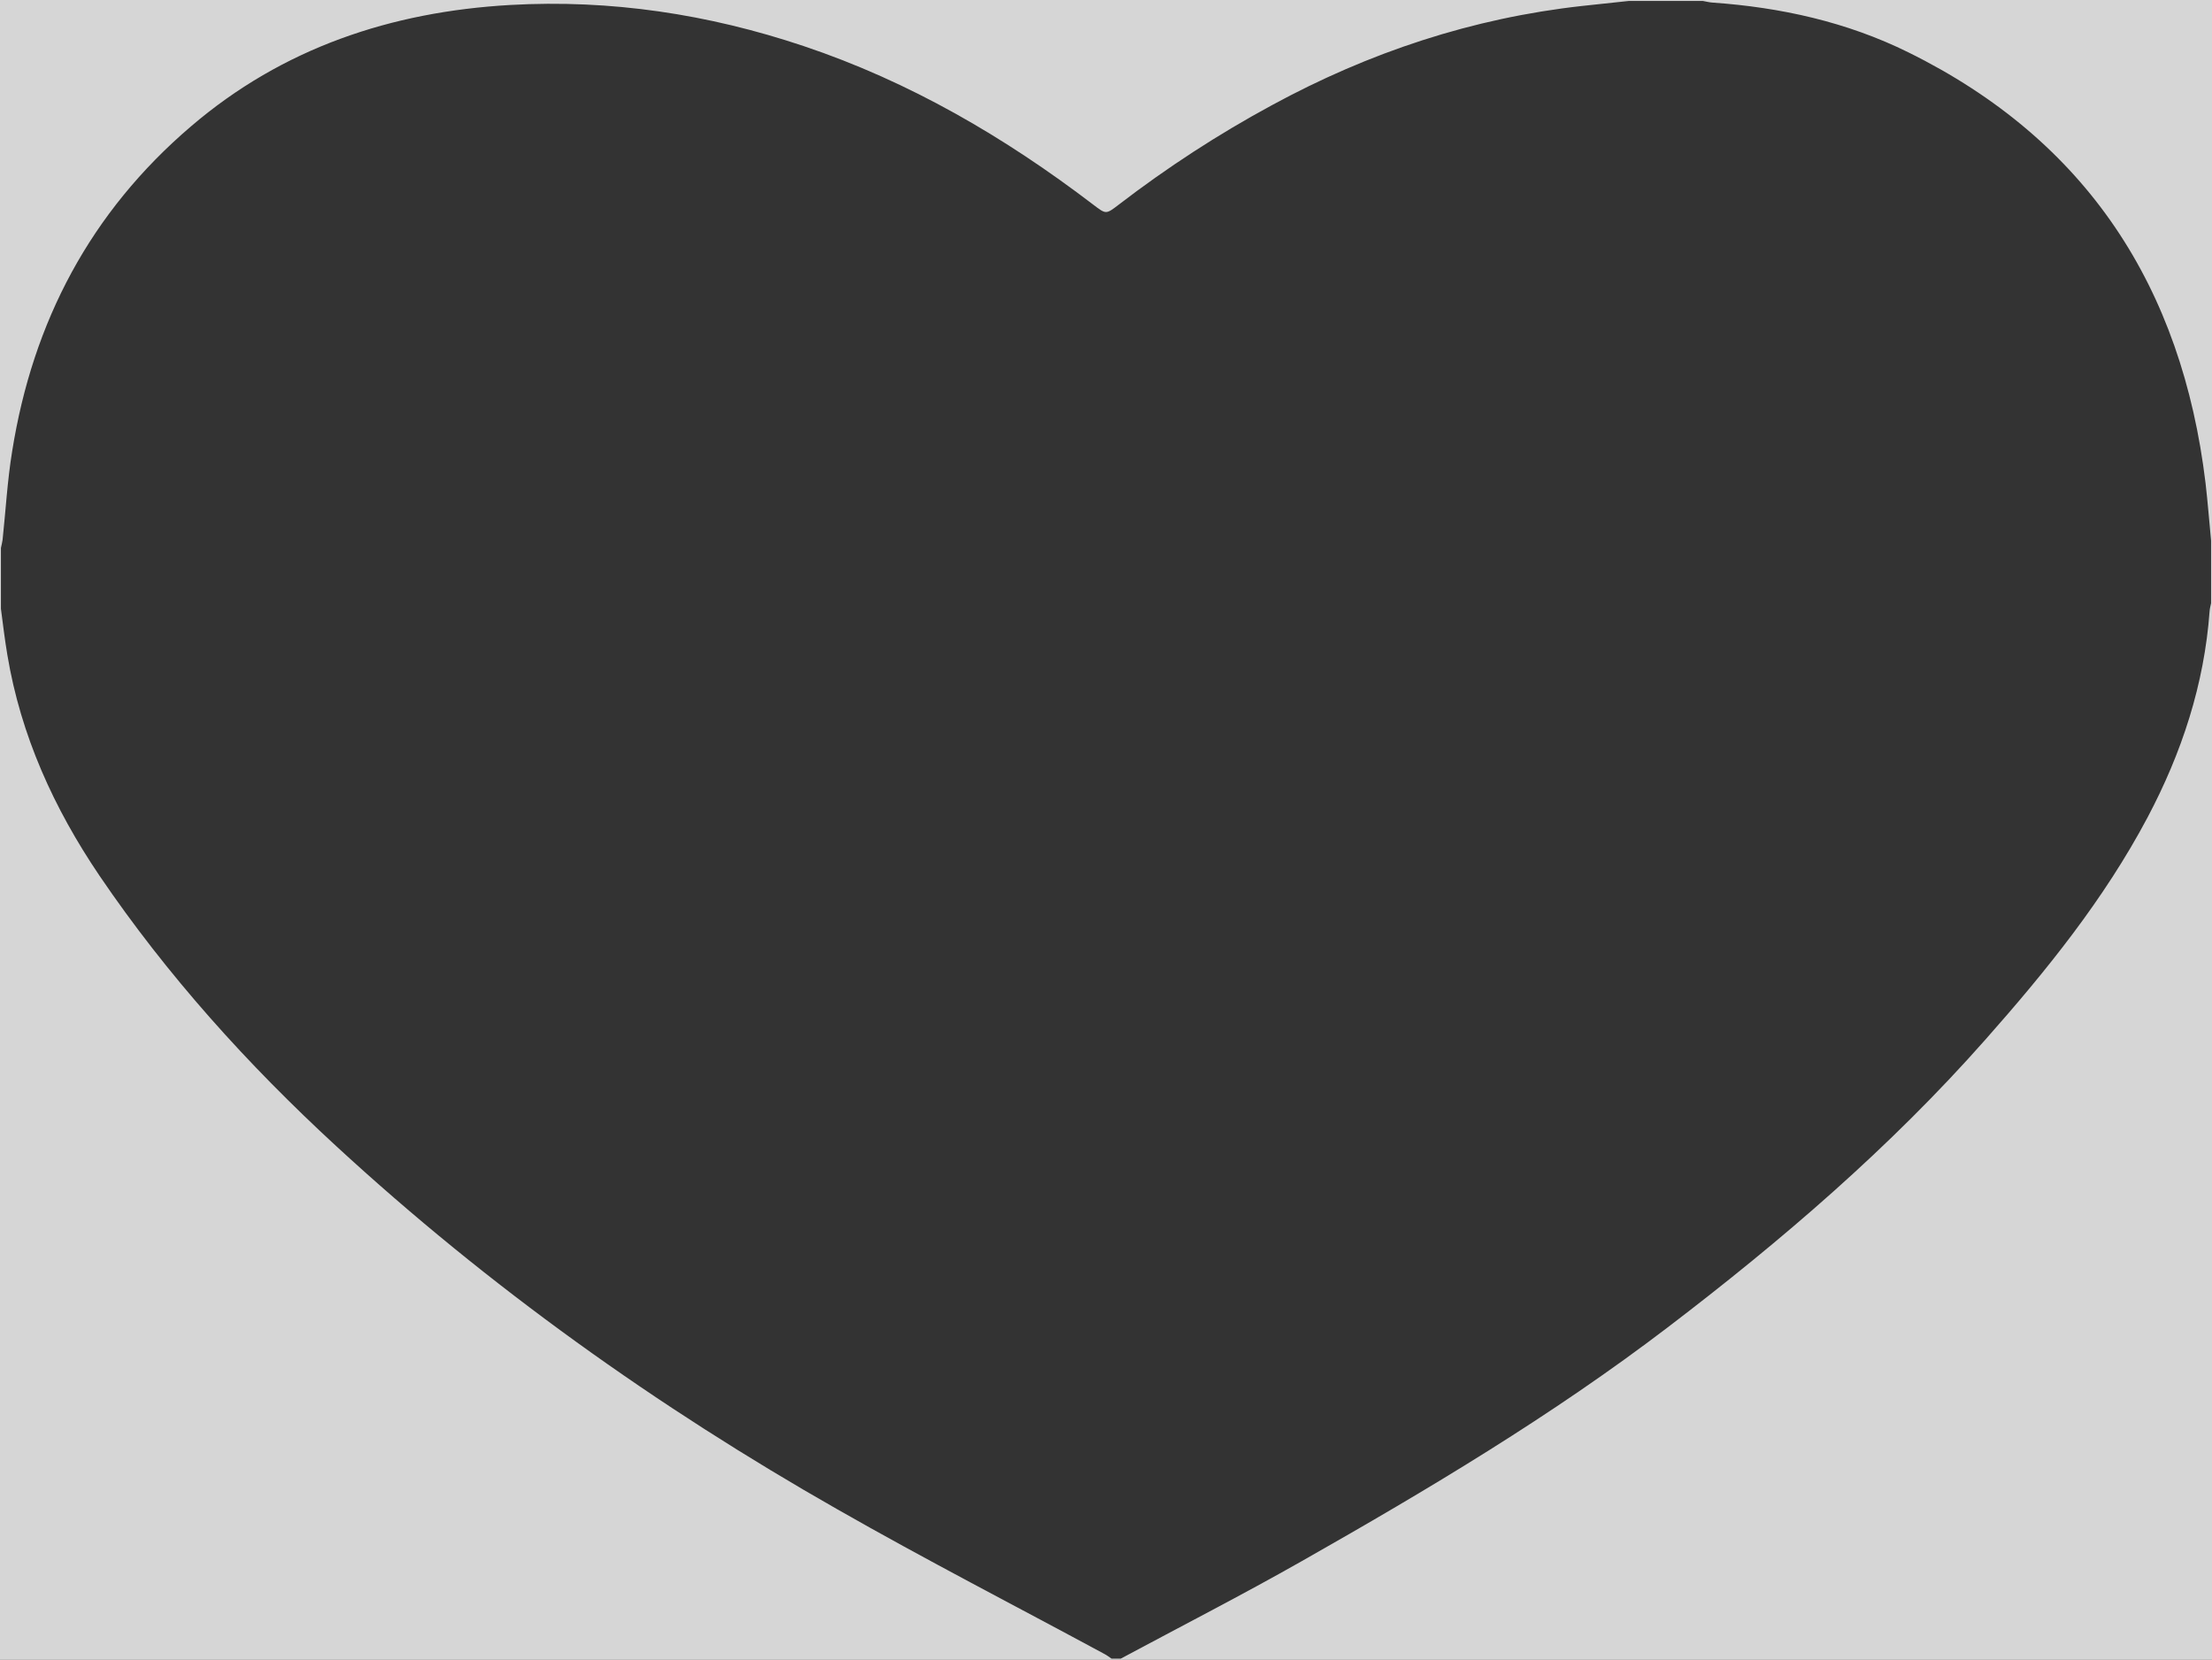 <?xml version="1.0" encoding="utf-8"?>
<!-- Generator: Adobe Illustrator 19.2.1, SVG Export Plug-In . SVG Version: 6.00 Build 0)  -->
<svg version="1.1" id="Layer_1" xmlns="http://www.w3.org/2000/svg" xmlns:xlink="http://www.w3.org/1999/xlink" x="0px" y="0px"
	 viewBox="0 0 1201 901" style="enable-background:new 0 0 1201 901;" xml:space="preserve">
<rect x="0" y="0" width="1201" height="901" fill="#333333" stroke="none"/>
<style type="text/css">
	.st0{opacity:0.8;fill:#FFFFFF;}
</style>
<path class="st0" d="M-11.5-15.8v929.3h1227.5V-15.8H-11.5z M1200.5,327.5c-0.3,1.4-0.7,2.9-0.8,4.3c-2.9,39.8-15.1,76.9-33.7,112
	c-23.6,44.5-55,83.3-88.2,120.8c-51.6,58.4-110.5,108.9-172.4,156.1c-62.7,47.8-130.1,88-198.5,126.8c-32.4,18.4-65.6,35.4-98.4,53
	c-1.7,0-3.3,0-5,0c-1.2-0.8-2.3-1.7-3.6-2.4c-48.5-26.2-97.5-51.4-145.3-78.7c-97.9-55.7-189.2-120.8-272.1-197.2
	C134.4,577.9,90.8,529.6,54,475.4c-24.7-36.5-42.7-76-50-119.8c-1.4-8.3-2.4-16.7-3.5-25.1c0-11,0-22,0-33c0.3-1.5,0.7-2.9,0.9-4.4
	c1.7-16,2.6-32.2,5.2-48.1c11.2-70.4,42.6-129.9,97.1-176.4C153.5,26,212.4,6.4,277,2.7c54.5-3.1,107.7,5,159.3,22.3
	c57.6,19.3,109.3,49.5,157.4,86.2c6.8,5.2,6.8,5.2,13.6,0c26.3-20.2,54.1-38.3,83.3-54.1C743.4,28.4,799.4,9.8,859.3,3.2
	c8.4-0.9,16.8-1.8,25.2-2.7c13.3,0,26.7,0,40,0c1.8,0.3,3.5,0.8,5.3,0.9c37,2.6,72.9,10.5,106.3,27
	c97.1,47.9,148.6,127.6,161.4,233.9c1.2,10.4,2,20.8,3,31.2C1200.5,304.8,1200.5,316.2,1200.5,327.5z"/>
</svg>
